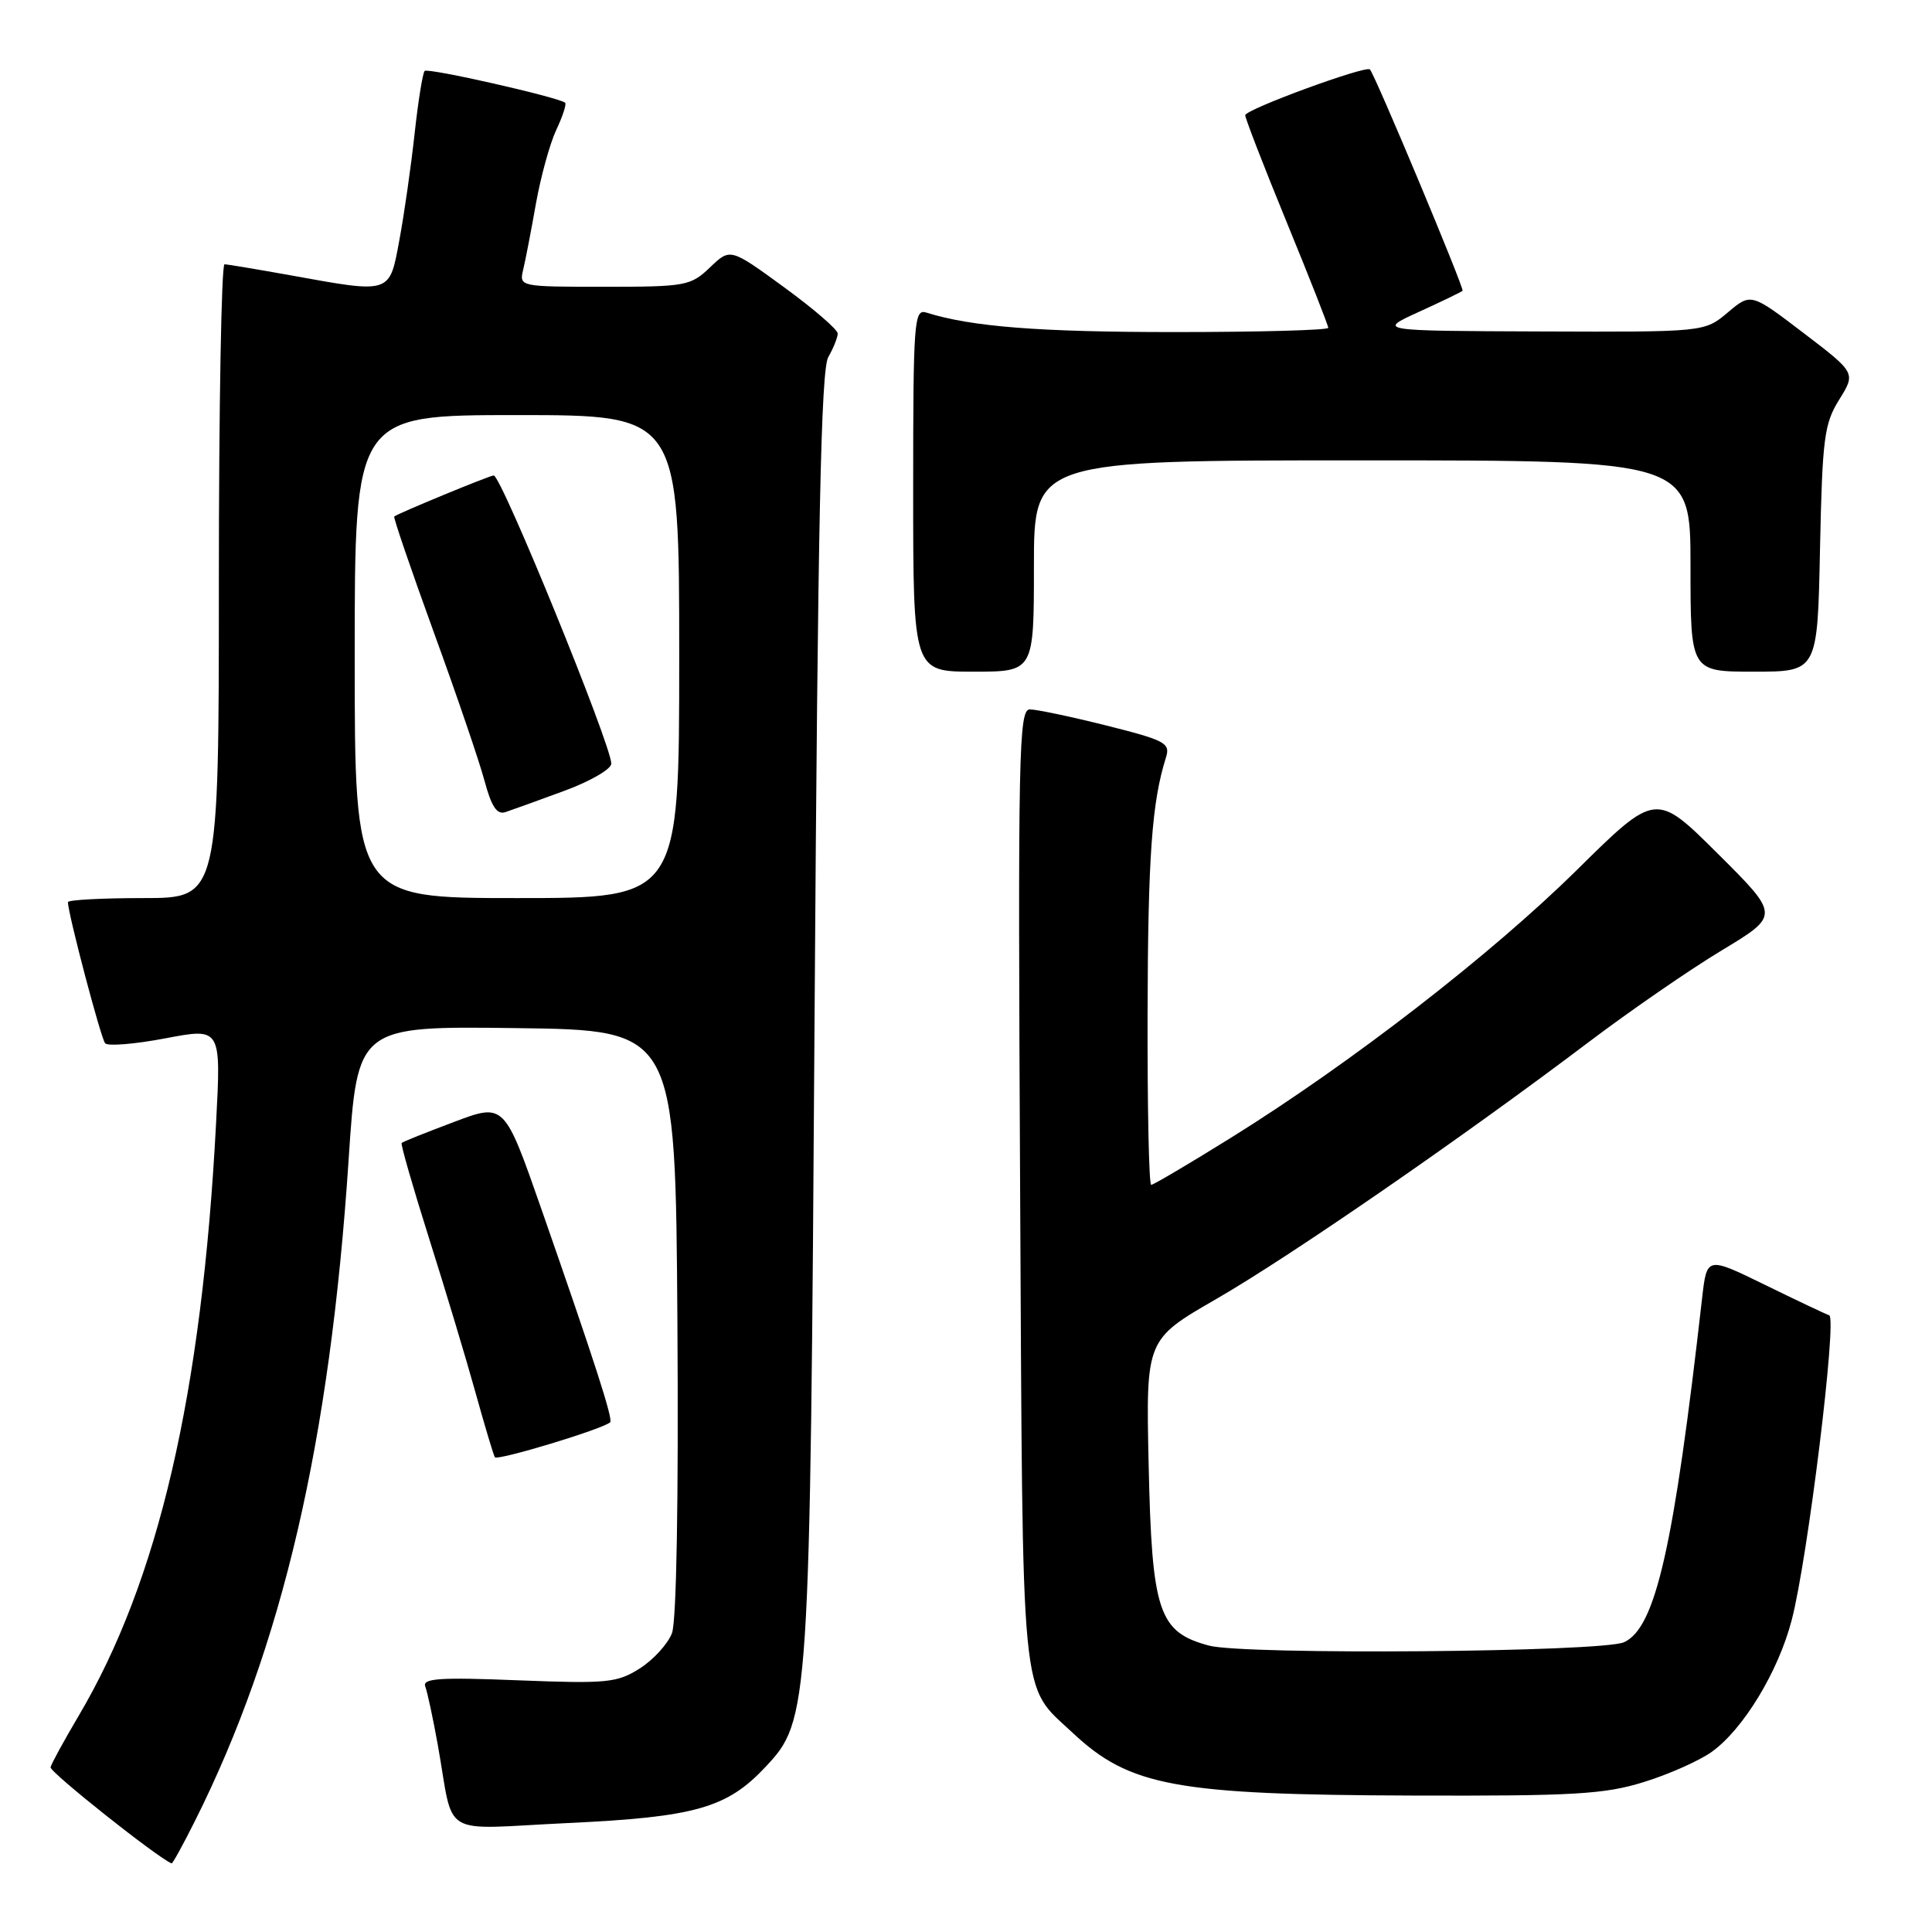 <?xml version="1.0" encoding="UTF-8" standalone="no"?>
<!DOCTYPE svg PUBLIC "-//W3C//DTD SVG 1.1//EN" "http://www.w3.org/Graphics/SVG/1.1/DTD/svg11.dtd" >
<svg xmlns="http://www.w3.org/2000/svg" xmlns:xlink="http://www.w3.org/1999/xlink" version="1.1" viewBox="0 0 256 256">
 <g >
 <path fill="currentColor"
d=" M 25.85 241.25 C 37.42 218.15 43.72 191.03 46.19 153.73 C 47.36 135.96 47.36 135.96 68.43 136.23 C 89.50 136.50 89.50 136.50 89.76 175.15 C 89.92 198.83 89.64 214.81 89.04 216.40 C 88.49 217.83 86.58 219.93 84.77 221.08 C 81.77 222.98 80.44 223.11 68.67 222.65 C 58.25 222.23 55.94 222.39 56.35 223.47 C 56.63 224.20 57.37 227.66 58.00 231.15 C 60.26 243.76 57.95 242.38 75.30 241.56 C 92.10 240.77 96.33 239.57 101.41 234.15 C 107.27 227.91 107.33 227.02 107.94 134.00 C 108.37 69.08 108.79 48.99 109.75 47.32 C 110.44 46.11 111.00 44.71 111.00 44.19 C 111.00 43.67 107.80 40.91 103.88 38.05 C 96.76 32.86 96.76 32.86 94.08 35.43 C 91.52 37.88 90.87 38.00 80.09 38.00 C 68.87 38.00 68.79 37.98 69.32 35.75 C 69.62 34.51 70.38 30.58 71.01 27.00 C 71.65 23.42 72.86 19.02 73.71 17.21 C 74.56 15.41 75.09 13.79 74.88 13.61 C 73.99 12.88 56.71 8.96 56.27 9.40 C 56.01 9.66 55.41 13.39 54.94 17.69 C 54.47 21.98 53.57 28.31 52.93 31.75 C 51.59 39.01 51.89 38.90 38.50 36.48 C 34.10 35.69 30.16 35.03 29.75 35.02 C 29.34 35.01 29.00 53.90 29.00 77.00 C 29.00 119.00 29.00 119.00 19.00 119.00 C 13.50 119.00 9.00 119.24 9.00 119.54 C 9.00 121.03 13.37 137.60 13.93 138.24 C 14.29 138.65 17.89 138.35 21.94 137.58 C 29.30 136.18 29.30 136.18 28.63 148.84 C 26.75 184.72 20.99 209.52 10.39 227.41 C 8.47 230.66 6.80 233.71 6.70 234.17 C 6.55 234.79 20.92 246.20 22.74 246.91 C 22.87 246.96 24.27 244.41 25.85 241.25 Z  M 217.82 236.13 C 221.12 235.11 225.16 233.31 226.80 232.14 C 230.98 229.16 235.63 221.51 237.41 214.67 C 239.53 206.56 243.45 174.65 242.38 174.28 C 241.90 174.12 238.05 172.30 233.83 170.23 C 226.17 166.49 226.17 166.49 225.54 171.99 C 221.79 205.04 219.38 215.69 215.20 217.60 C 212.31 218.93 164.88 219.31 160.19 218.05 C 153.50 216.25 152.63 213.62 152.20 194.00 C 151.84 177.50 151.84 177.50 161.17 172.12 C 171.00 166.45 193.71 150.78 210.50 138.09 C 216.00 133.93 223.95 128.45 228.17 125.91 C 235.83 121.29 235.83 121.29 227.62 113.12 C 219.41 104.95 219.41 104.95 208.95 115.27 C 197.59 126.48 178.99 140.88 163.12 150.75 C 157.59 154.19 152.83 157.00 152.54 157.00 C 152.24 157.00 152.03 146.76 152.06 134.25 C 152.11 113.46 152.63 106.29 154.49 100.39 C 155.10 98.46 154.45 98.11 146.62 96.14 C 141.92 94.96 137.35 94.00 136.46 94.00 C 134.99 94.00 134.87 99.57 135.17 157.25 C 135.54 227.27 135.12 223.02 142.16 229.63 C 149.69 236.69 155.81 237.82 187.16 237.92 C 208.57 237.99 212.61 237.75 217.82 236.13 Z  M 80.85 188.46 C 81.26 188.08 78.81 180.48 71.78 160.33 C 66.83 146.15 66.83 146.15 60.17 148.66 C 56.50 150.04 53.37 151.29 53.22 151.45 C 53.07 151.60 54.71 157.30 56.86 164.11 C 59.02 170.93 61.78 180.10 63.00 184.50 C 64.22 188.90 65.38 192.76 65.57 193.09 C 65.87 193.60 79.92 189.35 80.85 188.46 Z  M 137.00 75.00 C 137.00 61.00 137.00 61.00 180.50 61.00 C 224.00 61.00 224.00 61.00 224.00 75.00 C 224.00 89.00 224.00 89.00 232.41 89.00 C 240.83 89.00 240.83 89.00 241.16 72.75 C 241.47 58.07 241.71 56.16 243.70 52.96 C 245.91 49.41 245.91 49.41 238.96 44.11 C 232.01 38.81 232.01 38.81 228.93 41.41 C 225.85 44.00 225.85 44.00 204.17 43.92 C 182.50 43.84 182.50 43.84 188.00 41.33 C 191.03 39.95 193.63 38.69 193.80 38.53 C 194.06 38.27 182.20 9.90 181.52 9.20 C 180.98 8.64 165.00 14.50 165.00 15.27 C 165.00 15.69 167.47 22.07 170.50 29.46 C 173.53 36.84 176.00 43.13 176.00 43.44 C 176.00 43.75 166.84 44.00 155.64 44.00 C 137.67 44.00 128.73 43.30 122.75 41.42 C 121.12 40.90 121.00 42.47 121.00 64.93 C 121.00 89.00 121.00 89.00 129.00 89.00 C 137.00 89.00 137.00 89.00 137.00 75.00 Z  M 47.00 87.00 C 47.00 55.00 47.00 55.00 68.50 55.00 C 90.00 55.00 90.00 55.00 90.00 87.00 C 90.00 119.00 90.00 119.00 68.50 119.00 C 47.00 119.00 47.00 119.00 47.00 87.00 Z  M 74.75 104.80 C 78.19 103.54 81.00 101.91 81.00 101.19 C 81.00 98.73 66.43 63.00 65.42 63.00 C 64.90 63.00 52.67 68.05 52.24 68.44 C 52.10 68.57 54.46 75.46 57.47 83.75 C 60.49 92.03 63.52 100.91 64.20 103.46 C 65.12 106.89 65.85 107.98 66.97 107.61 C 67.81 107.33 71.31 106.07 74.75 104.80 Z "/>
</g>
</svg>